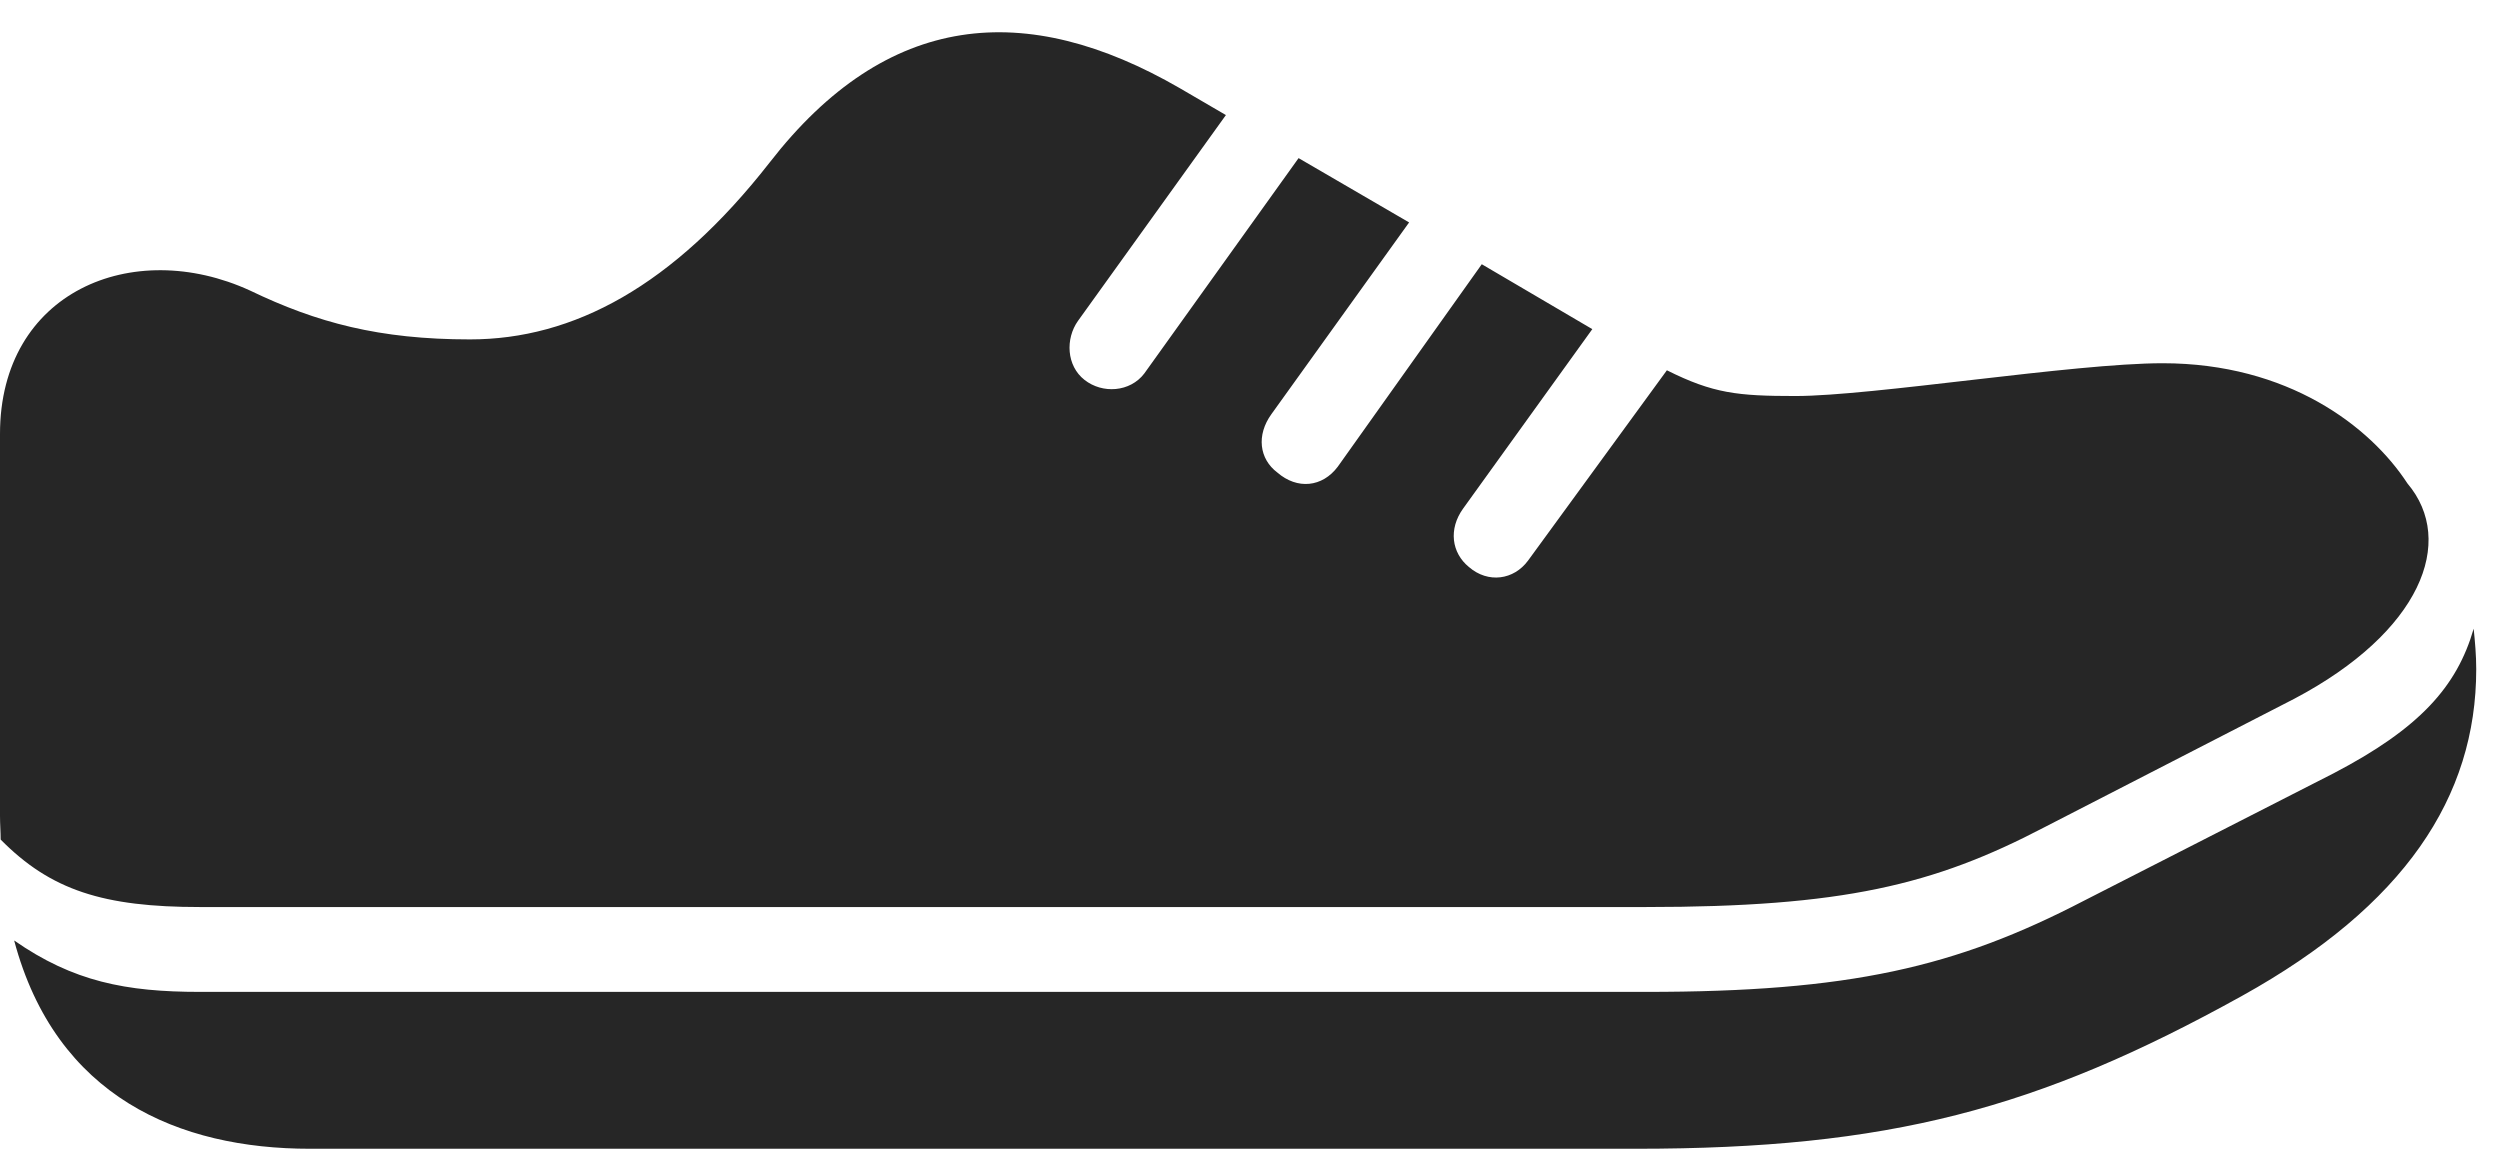 <?xml version="1.0" encoding="UTF-8"?>
<!--Generator: Apple Native CoreSVG 326-->
<!DOCTYPE svg
PUBLIC "-//W3C//DTD SVG 1.1//EN"
       "http://www.w3.org/Graphics/SVG/1.1/DTD/svg11.dtd">
<svg version="1.1" xmlns="http://www.w3.org/2000/svg" xmlns:xlink="http://www.w3.org/1999/xlink" viewBox="0 0 37.978 17.451">
 <g>
  <rect height="17.451" opacity="0" width="37.978" x="0" y="0"/>
  <path d="M3.037 13.779L25 13.779C27.988 13.779 29.375 13.447 31.055 12.568L34.853 10.615C36.777 9.6 37.315 8.223 36.572 7.344C36.006 6.475 34.756 5.518 32.852 5.518C31.504 5.518 28.447 6.016 27.275 6.016C26.396 6.016 26.025 5.977 25.322 5.625L23.213 8.516C22.998 8.809 22.607 8.867 22.314 8.613C22.051 8.398 22.002 8.037 22.227 7.725L24.189 5L22.51 4.014L20.322 7.09C20.088 7.402 19.707 7.441 19.404 7.178C19.131 6.973 19.082 6.611 19.316 6.289L21.406 3.379L19.727 2.402L17.383 5.674C17.168 5.957 16.748 5.986 16.475 5.771C16.201 5.557 16.182 5.146 16.377 4.873L18.623 1.748L17.92 1.338C15.586-0.01 13.477 0.166 11.69 2.471C10.225 4.346 8.711 5.156 7.139 5.156C5.762 5.156 4.814 4.902 3.799 4.414C2.012 3.594 0 4.434 0 6.592L0 12.393C0 12.52 0.01 12.637 0.01 12.754C0.771 13.525 1.572 13.779 3.037 13.779ZM35.449 11.748L31.66 13.682C29.707 14.697 28.096 15.068 25 15.068L3.037 15.068C1.914 15.068 1.113 14.912 0.215 14.287C0.85 16.67 2.725 17.451 4.707 17.451L24.854 17.451C28.682 17.451 30.947 16.855 34.062 15.127C36.523 13.76 37.617 12.109 37.617 10.166C37.617 9.951 37.598 9.746 37.578 9.551C37.324 10.43 36.758 11.065 35.449 11.748Z" fill="black" fill-opacity="0.85"/>
 </g>
</svg>
